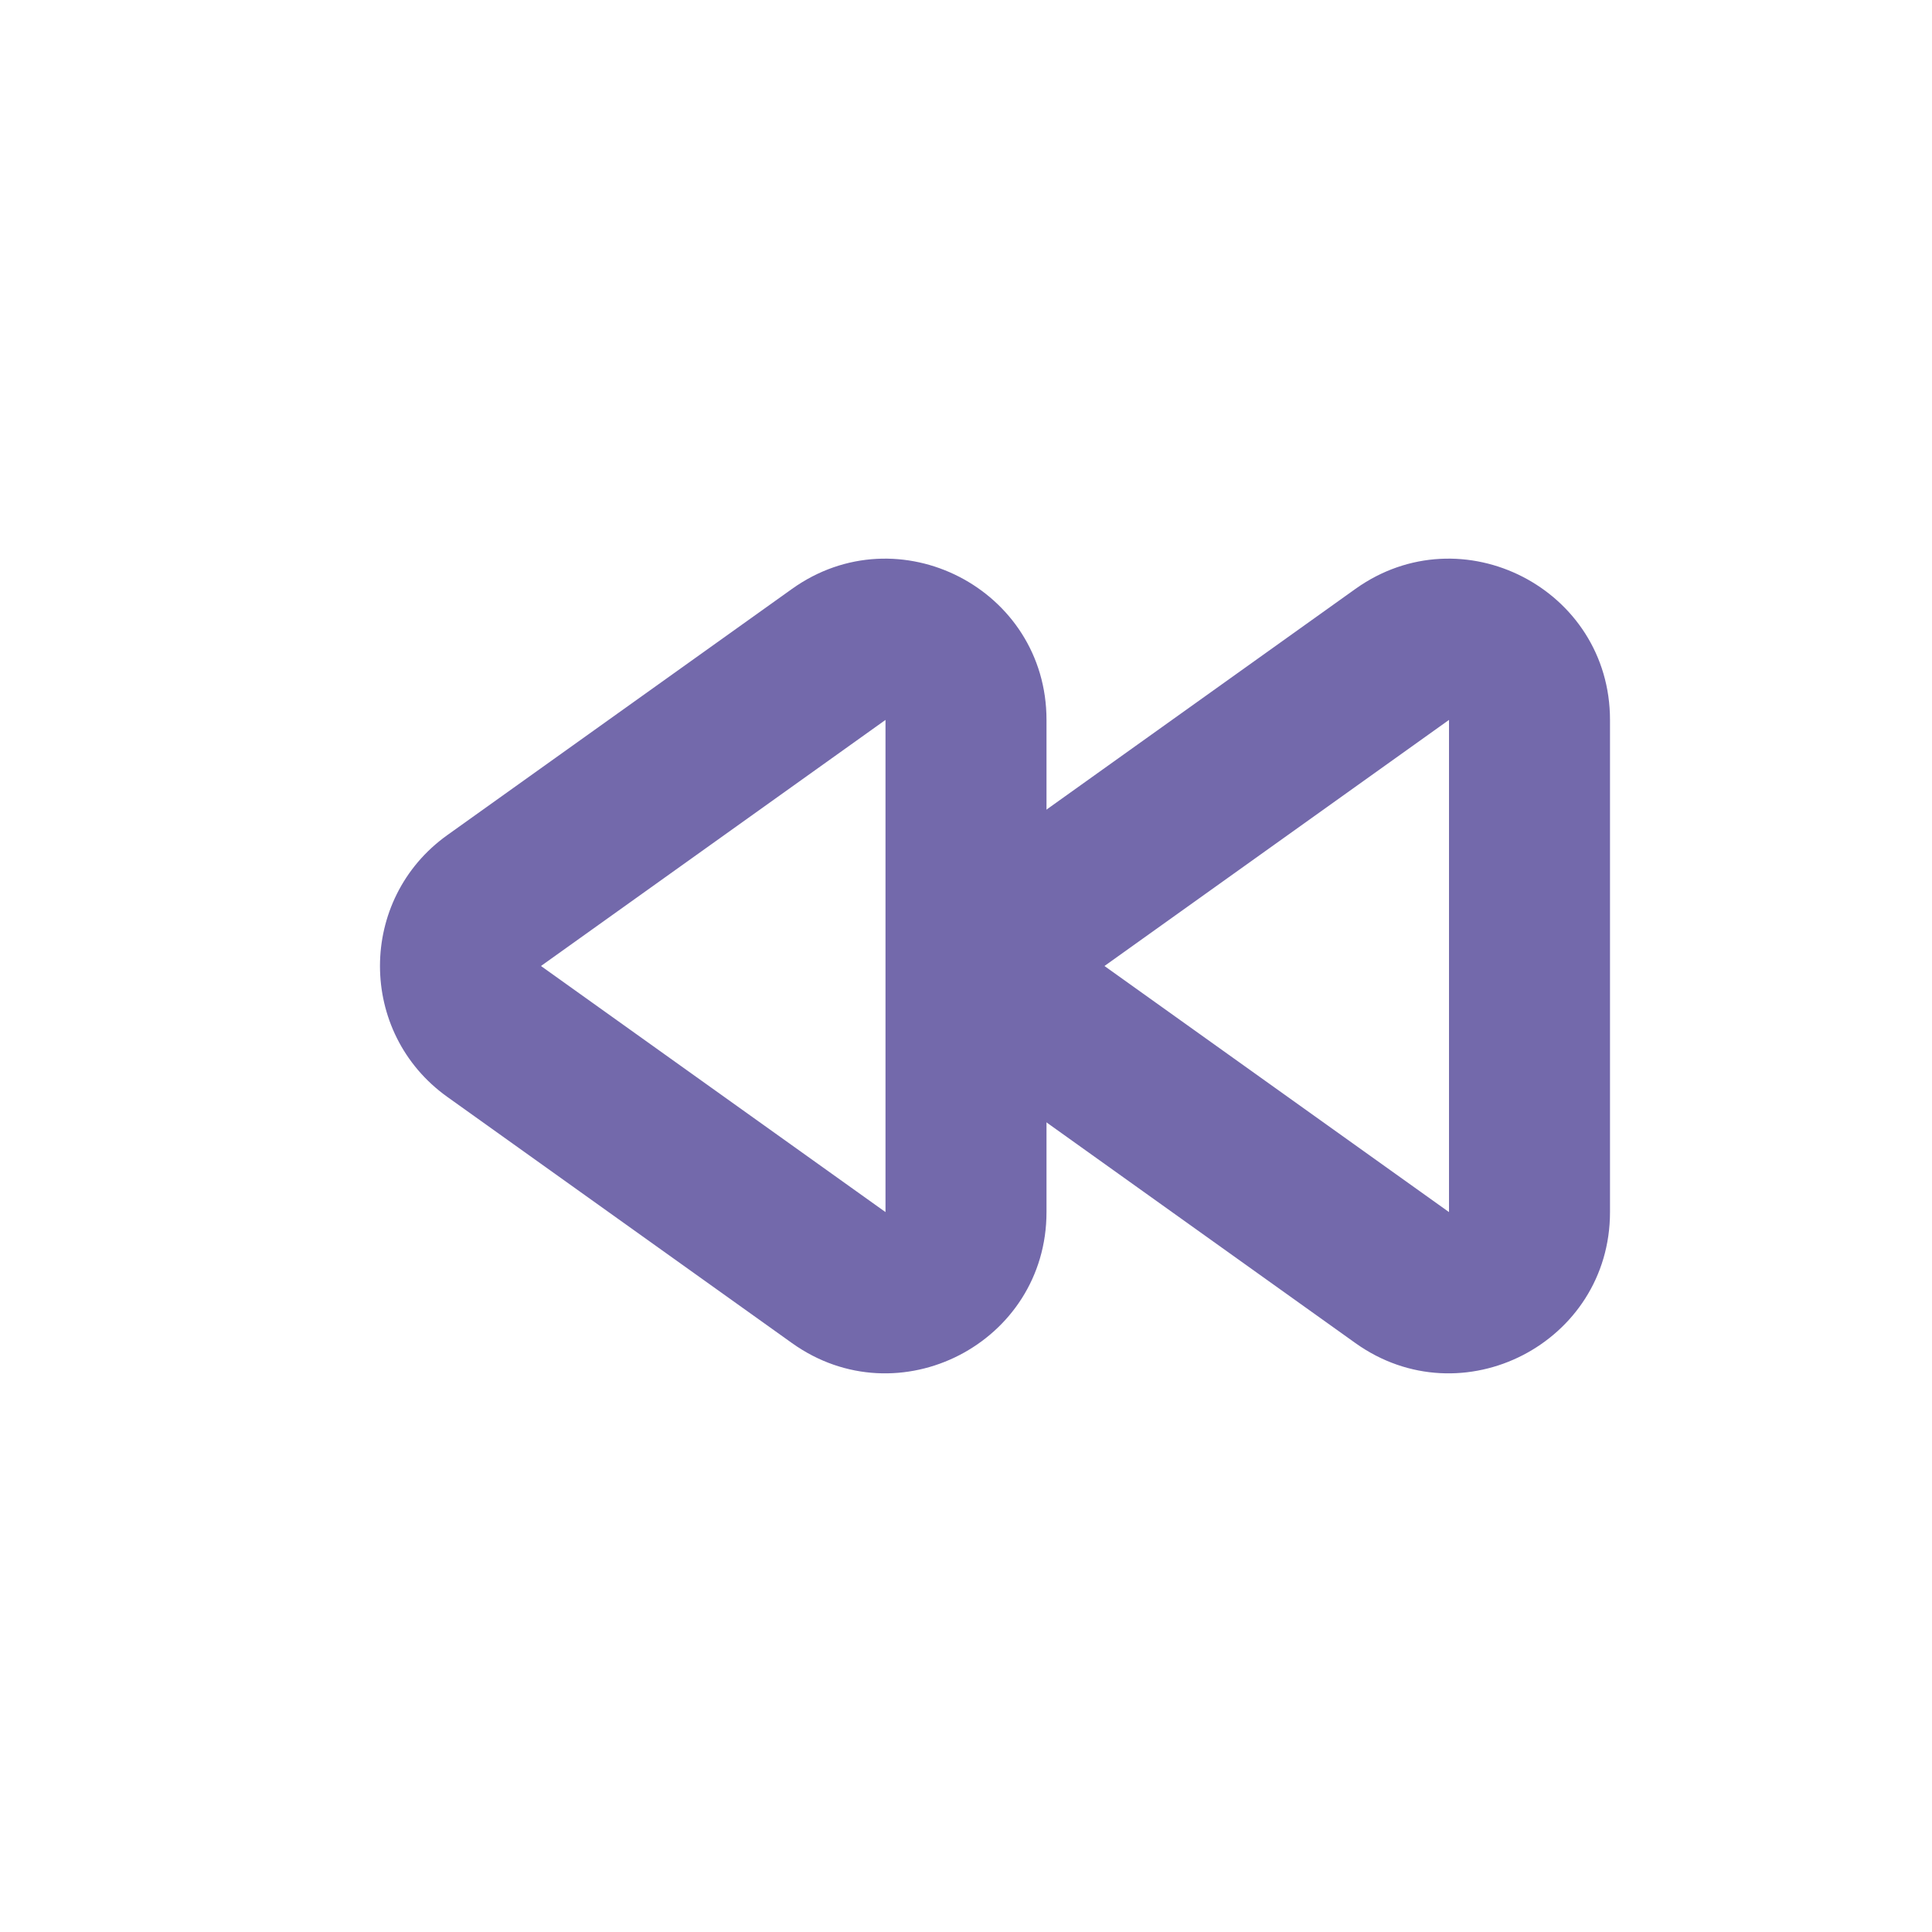 <svg width="24" height="24" viewBox="0 0 24 24" fill="none" xmlns="http://www.w3.org/2000/svg">
<path fill-rule="evenodd" clip-rule="evenodd" d="M9.838 7.316C11.161 6.37 13 7.316 13 8.943V15.057C13 16.684 11.161 17.63 9.838 16.684L5.558 13.627C4.441 12.83 4.441 11.17 5.558 10.373L9.838 7.316ZM11 8.943L6.72 12L11 15.057V8.943Z" fill="#7369AB"/>
<path fill-rule="evenodd" clip-rule="evenodd" d="M16.837 7.316C18.161 6.37 20 7.316 20 8.943V15.057C20 16.684 18.161 17.63 16.837 16.684L12.558 13.627C11.441 12.83 11.441 11.17 12.558 10.373L16.837 7.316ZM18 8.943L13.72 12L18 15.057V8.943Z" fill="#7369AB"/>
</svg>
